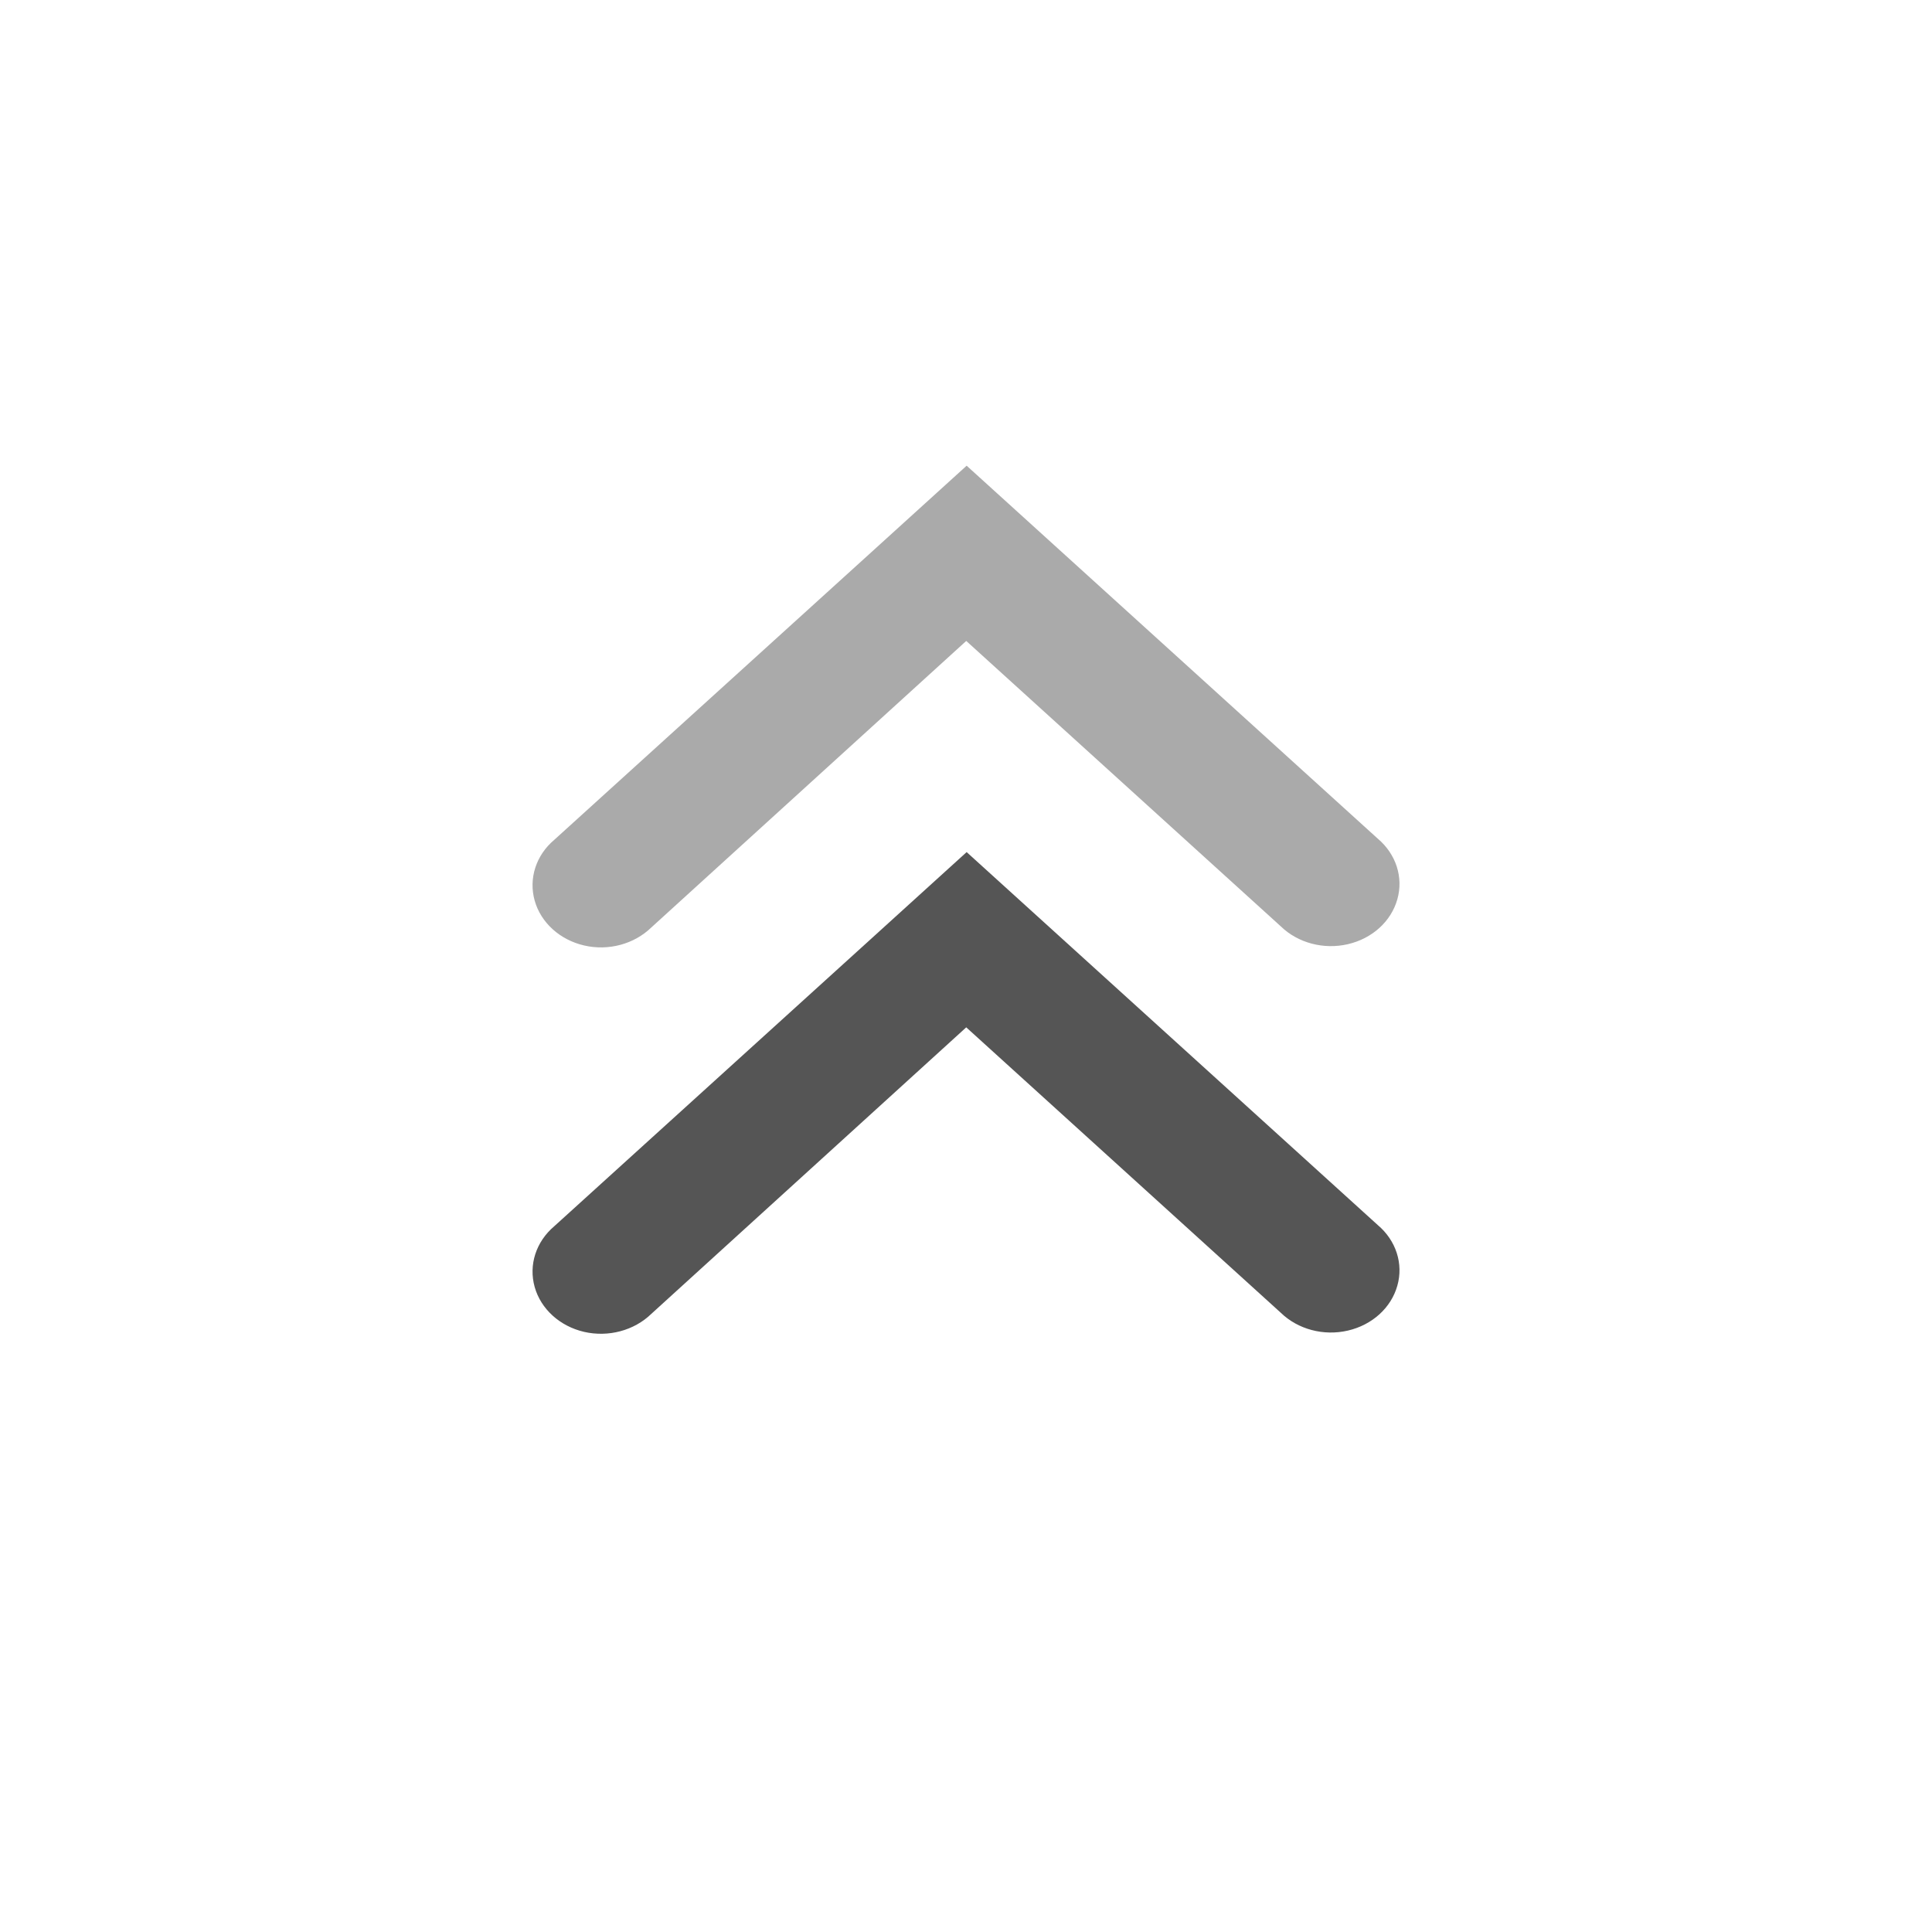 <svg id="engine-state/starting-static" viewBox="0 0 24 24" fill="none" xmlns="http://www.w3.org/2000/svg">
<g opacity="0.333">
<path d="M12.003 7.962L15.911 11.508C16.123 11.714 16.443 11.799 16.744 11.729C17.046 11.659 17.281 11.446 17.358 11.172C17.436 10.899 17.342 10.609 17.114 10.417L12.008 5.785L10.698 6.974L6.886 10.432C6.658 10.624 6.565 10.914 6.642 11.188C6.719 11.461 6.954 11.675 7.256 11.745C7.557 11.815 7.876 11.729 8.089 11.523L12.003 7.962Z" fill="currentColor"/>
</g>
<g opacity="0.667">
<path d="M12.003 12.762L15.911 16.308C16.123 16.514 16.443 16.599 16.744 16.529C17.046 16.459 17.281 16.246 17.358 15.972C17.436 15.699 17.342 15.409 17.114 15.217L12.008 10.585L10.698 11.774L6.886 15.232C6.658 15.425 6.565 15.714 6.642 15.988C6.719 16.261 6.954 16.475 7.256 16.545C7.557 16.614 7.876 16.529 8.089 16.323L12.003 12.762Z" fill="currentColor"/>
</g>
</svg>
